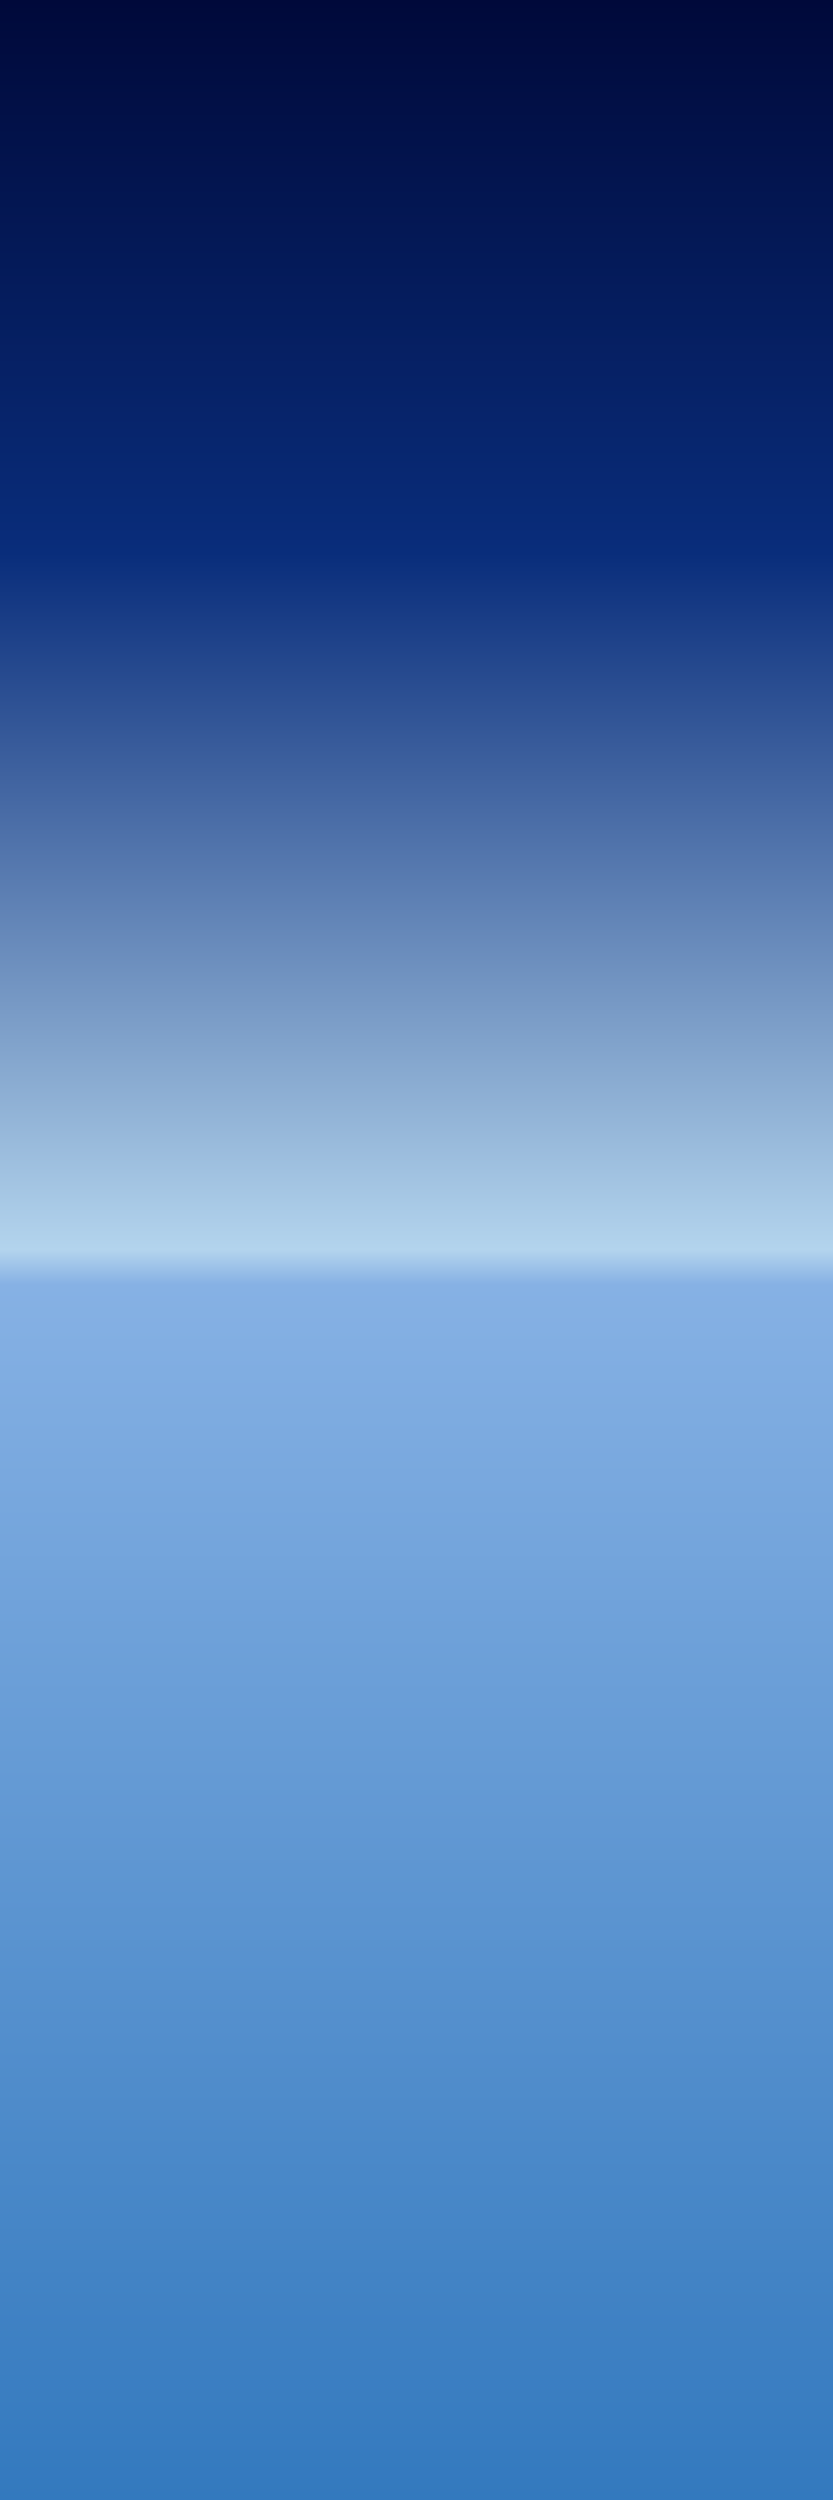 <?xml version="1.0" encoding="UTF-8" standalone="no"?>
<!-- Created with Inkscape (http://www.inkscape.org/) -->

<svg
   xmlns:dc="http://purl.org/dc/elements/1.1/"
   xmlns:cc="http://creativecommons.org/ns#"
   xmlns:rdf="http://www.w3.org/1999/02/22-rdf-syntax-ns#"
   xmlns:svg="http://www.w3.org/2000/svg"
   xmlns="http://www.w3.org/2000/svg"
   xmlns:xlink="http://www.w3.org/1999/xlink"
   xmlns:sodipodi="http://sodipodi.sourceforge.net/DTD/sodipodi-0.dtd"
   xmlns:inkscape="http://www.inkscape.org/namespaces/inkscape"
   width="64"
   height="192"
   viewBox="0 0 64 192"
   id="svg2"
   version="1.1"
   inkscape:version="0.91 r13725"
   sodipodi:docname="sky_pattern.svg"
   inkscape:export-filename="/home/chris/Documents/programming/plac3d/assets_source/sky_pattern.png"
   inkscape:export-xdpi="90"
   inkscape:export-ydpi="90">
  <defs
     id="defs4">
    <linearGradient
       inkscape:collect="always"
       id="linearGradient4167">
      <stop
         style="stop-color:#00093a;stop-opacity:1"
         offset="0"
         id="stop4169" />
      <stop
         id="stop4177"
         offset="0.221"
         style="stop-color:#092d7b;stop-opacity:1" />
      <stop
         id="stop4175"
         offset="0.5"
         style="stop-color:#b3d4ed;stop-opacity:1" />
      <stop
         style="stop-color:#86b1e4;stop-opacity:1"
         offset="0.514"
         id="stop4179" />
      <stop
         style="stop-color:#3379be;stop-opacity:1"
         offset="1"
         id="stop4171" />
    </linearGradient>
    <linearGradient
       inkscape:collect="always"
       xlink:href="#linearGradient4167"
       id="linearGradient4173"
       x1="96"
       y1="860.362"
       x2="96"
       y2="1052.362"
       gradientUnits="userSpaceOnUse"
       gradientTransform="translate(-64,3.6835938e-5)" />
  </defs>
  <sodipodi:namedview
     id="base"
     pagecolor="#ffffff"
     bordercolor="#666666"
     borderopacity="1.0"
     inkscape:pageopacity="0.0"
     inkscape:pageshadow="2"
     inkscape:zoom="2"
     inkscape:cx="-109.26721"
     inkscape:cy="62.57967"
     inkscape:document-units="px"
     inkscape:current-layer="layer1"
     showgrid="true"
     units="px"
     showguides="false"
     inkscape:guide-bbox="true"
     inkscape:window-width="1920"
     inkscape:window-height="1000"
     inkscape:window-x="0"
     inkscape:window-y="34"
     inkscape:window-maximized="1"
     inkscape:snap-bbox="true"
     inkscape:bbox-nodes="true">
    <sodipodi:guide
       position="64,125.865"
       orientation="1,0"
       id="guide4136"
       inkscape:label=""
       inkscape:color="rgb(0,0,255)" />
    <sodipodi:guide
       position="128,91.924"
       orientation="1,0"
       id="guide4138"
       inkscape:label=""
       inkscape:color="rgb(0,0,255)" />
    <sodipodi:guide
       position="1,64"
       orientation="0,1"
       id="guide4159"
       inkscape:label=""
       inkscape:color="rgb(0,0,255)" />
    <sodipodi:guide
       position="30.759,128"
       orientation="0,1"
       id="guide4161"
       inkscape:label=""
       inkscape:color="rgb(0,0,255)" />
    <inkscape:grid
       type="xygrid"
       id="grid4163"
       empspacing="8" />
  </sodipodi:namedview>
  <g
     inkscape:label="Layer 1"
     inkscape:groupmode="layer"
     id="layer1"
     transform="translate(0,-860.362)">
    <rect
       style="opacity:1;fill:url(#linearGradient4173);fill-opacity:1;stroke:none;stroke-width:10;stroke-linecap:butt;stroke-linejoin:miter;stroke-miterlimit:4;stroke-dasharray:none;stroke-opacity:1"
       id="rect4165"
       width="64"
       height="192"
       x="0"
       y="860.362"
       inkscape:export-xdpi="90"
       inkscape:export-ydpi="90" />
    <rect
       style="opacity:1;fill:none;fill-opacity:1;stroke:none;stroke-width:10;stroke-linecap:butt;stroke-linejoin:miter;stroke-miterlimit:4;stroke-dasharray:none;stroke-opacity:1"
       id="rect4181-3"
       width="192"
       height="64"
       x="-64"
       y="924.362" />
  </g>
</svg>
